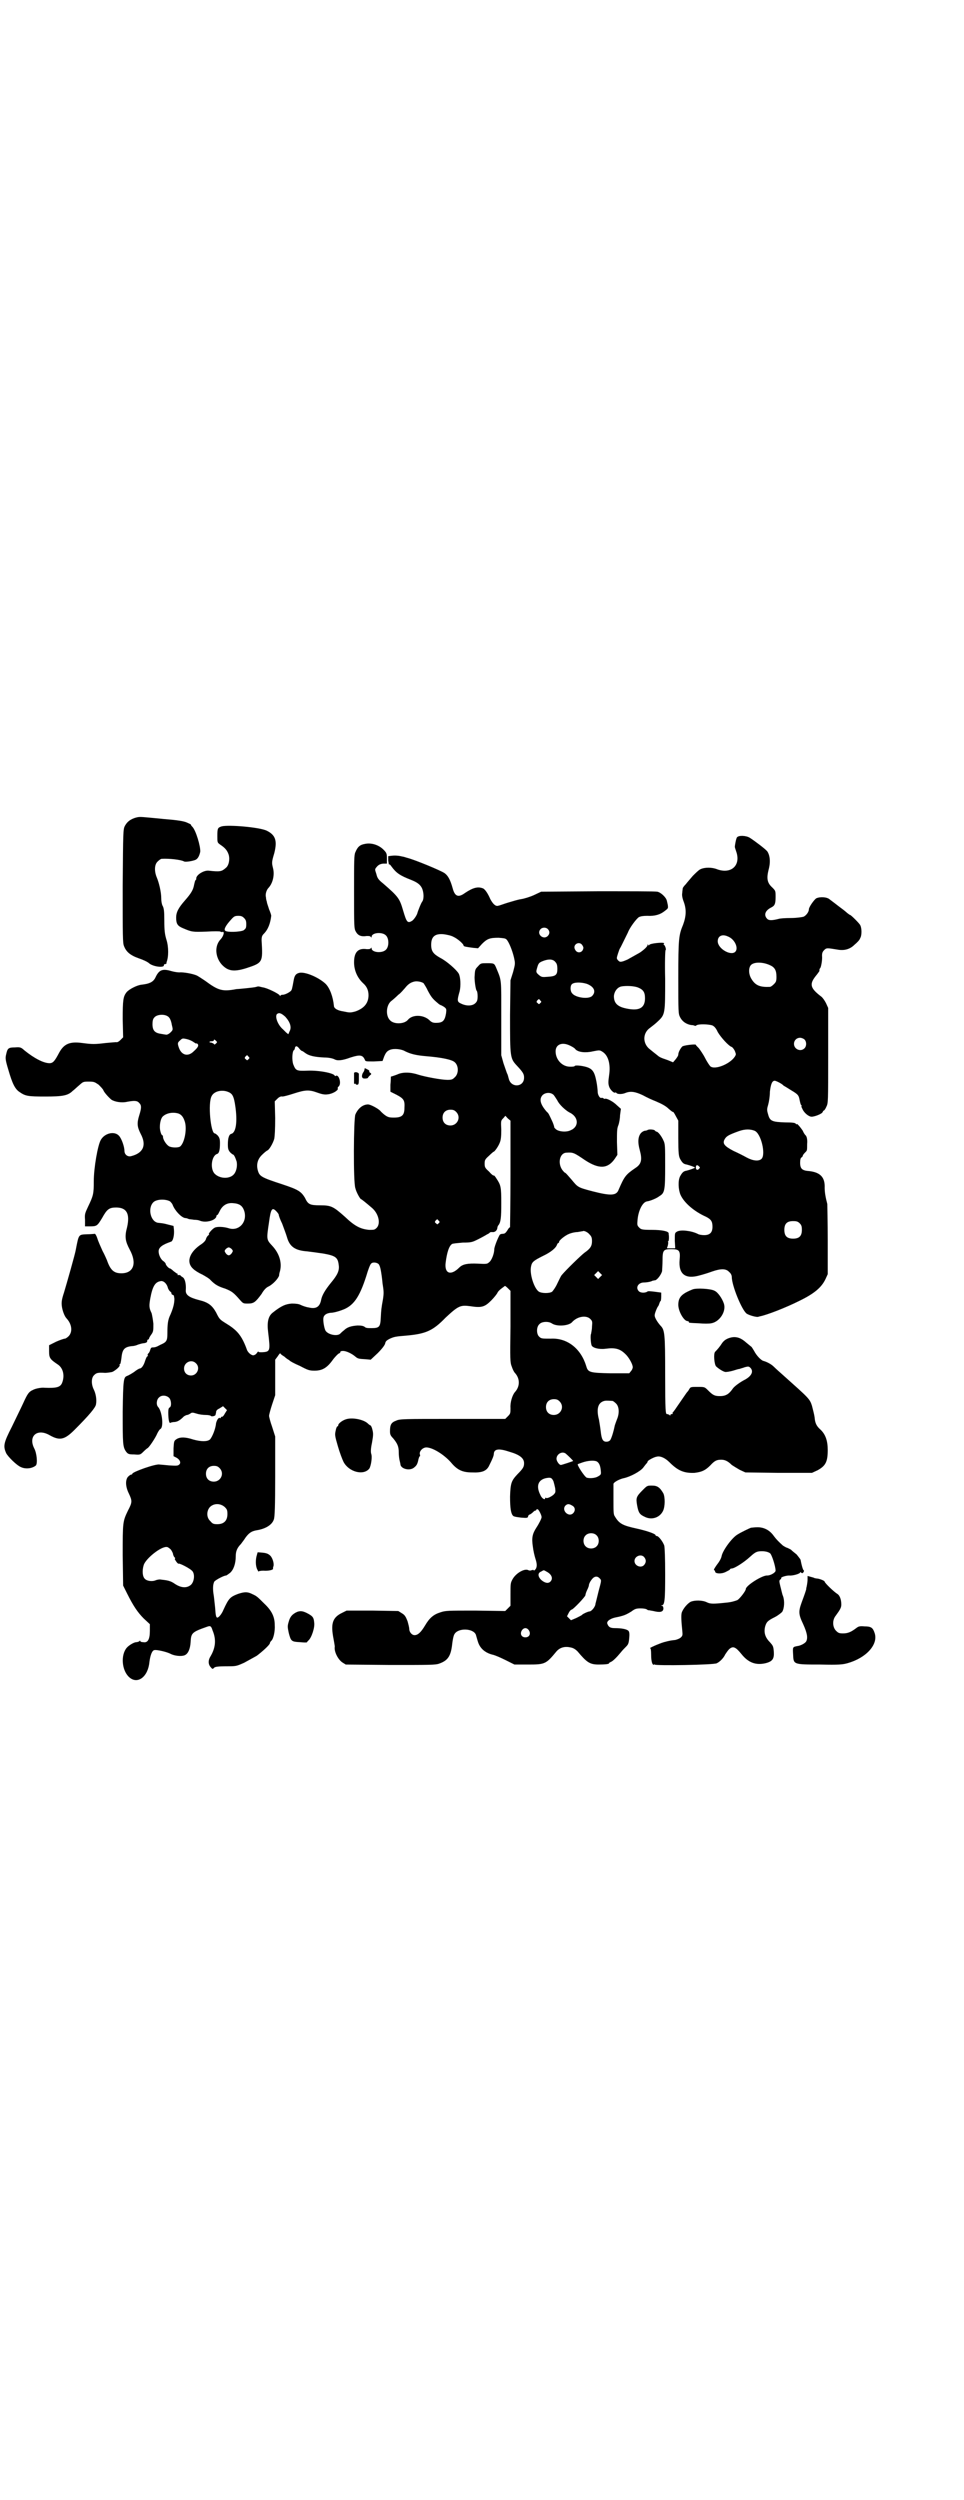 <?xml version="1.0" standalone="no"?>
<!DOCTYPE svg PUBLIC "-//W3C//DTD SVG 20010904//EN"
 "http://www.w3.org/TR/2001/REC-SVG-20010904/DTD/svg10.dtd">
<svg version="1.0" xmlns="http://www.w3.org/2000/svg"
 width="1100pt" height="2850pt" viewBox="0 0 1100 2850"
 preserveAspectRatio="xMidYMid meet">
<g transform="translate(0,2850) scale(0.5,-0.5)"
fill="#000000" stroke="none">
<path d="M307 3835 c-11 -4 -17 -9 -22 -18 -4 -8 -4 -11 -5 -137 0 -115 0
-130 3 -137 5 -13 14 -21 34 -28 9 -3 20 -8 23 -11 9 -8 34 -11 34 -5 0 2 1 3
3 3 2 0 3 1 3 2 0 0 0 1 0 2 5 12 5 35 0 51 -4 13 -5 22 -5 44 0 22 -1 29 -4
34 -2 4 -3 11 -3 17 0 14 -5 35 -10 47 -6 14 -6 30 2 37 3 3 7 6 9 6 17 1 44
-2 51 -6 3 -2 21 1 27 4 5 3 8 9 10 18 1 12 -10 49 -18 57 -3 3 -4 5 -3 5 0 0
-3 2 -8 4 -8 4 -21 6 -57 9 -8 1 -22 2 -31 3 -22 2 -23 2 -33 -1z"/>
<path d="M506 3816 c-9 -3 -10 -4 -10 -22 0 -15 0 -15 7 -20 12 -8 16 -14 19
-23 3 -11 0 -25 -7 -30 -9 -8 -13 -9 -39 -6 -12 1 -30 -11 -28 -19 0 -1 -1 -2
-2 -3 -1 -1 -2 -6 -3 -10 -2 -12 -7 -20 -21 -36 -15 -17 -20 -27 -20 -39 0
-14 3 -19 15 -24 21 -9 22 -9 54 -8 17 1 31 1 32 0 1 -1 3 -1 4 -1 6 3 4 -8
-3 -16 -15 -15 -13 -41 2 -58 14 -15 27 -17 54 -9 40 13 40 13 37 64 0 8 1 11
5 15 10 10 15 24 17 41 0 2 -2 8 -5 15 -2 7 -5 14 -5 17 -1 3 -2 7 -2 10 -2 7
1 17 6 22 10 11 14 30 10 45 -3 12 -3 14 3 34 7 28 3 41 -17 51 -16 8 -87 14
-103 10z m51 -209 c4 -4 5 -7 5 -14 0 -9 -1 -10 -6 -14 -8 -4 -38 -5 -42 -1
-4 3 2 13 13 25 7 8 9 9 17 9 6 0 9 -1 13 -5z"/>
<path d="M1682 3791 c-2 -2 -5 -18 -5 -22 0 -1 2 -7 4 -13 9 -30 -13 -49 -44
-38 -12 5 -29 5 -39 0 -4 -2 -11 -9 -17 -15 -5 -6 -13 -15 -16 -19 -4 -4 -7
-8 -7 -10 0 -2 -1 -6 -1 -10 -1 -4 0 -11 3 -19 7 -18 6 -34 -1 -53 -10 -24
-11 -32 -11 -121 0 -79 0 -82 4 -90 5 -10 14 -16 25 -18 4 0 8 -1 9 -2 0 0 2
0 3 1 4 4 29 3 37 0 4 -2 8 -6 12 -15 7 -12 25 -32 32 -34 2 -1 5 -5 7 -9 3
-8 3 -8 0 -13 -11 -17 -46 -31 -56 -22 -2 2 -8 11 -12 19 -4 8 -11 18 -14 22
-4 4 -7 7 -7 8 0 2 -28 -1 -31 -4 -4 -4 -9 -13 -9 -18 0 -3 -3 -7 -6 -11 l-6
-7 -12 5 c-18 6 -19 7 -25 12 -4 3 -10 8 -15 12 -18 13 -18 38 0 50 4 3 13 10
18 15 16 15 16 18 16 96 -1 36 0 66 1 66 2 0 -1 11 -4 12 -1 1 -1 2 0 2 1 0 1
1 0 2 -4 2 -31 -1 -33 -4 -1 -2 -2 -2 -3 0 0 2 -1 2 -1 0 0 -4 -9 -12 -18 -18
-18 -10 -23 -13 -25 -14 -1 -1 -6 -3 -11 -5 -9 -3 -10 -2 -14 2 -3 4 -3 4 0
14 2 6 4 12 5 13 2 3 8 16 18 36 4 11 19 31 25 35 4 2 10 3 19 3 18 -1 30 3
40 11 8 6 8 6 7 14 -1 4 -2 10 -3 12 -3 7 -14 17 -21 18 -4 1 -65 1 -136 1
l-129 -1 -17 -8 c-9 -4 -22 -8 -29 -9 -7 -1 -20 -5 -30 -8 -10 -3 -20 -7 -22
-7 -6 -2 -12 4 -18 15 -6 14 -13 24 -18 25 -11 4 -22 1 -40 -11 -15 -11 -23
-8 -28 11 -5 18 -10 28 -18 34 -8 6 -69 31 -85 35 -4 1 -9 3 -11 3 -8 2 -16 3
-25 2 l-8 -1 0 -10 c1 -5 1 -9 2 -9 1 1 3 -1 5 -4 11 -15 19 -21 45 -31 15 -6
21 -11 25 -19 4 -9 5 -23 1 -30 -3 -3 -10 -22 -11 -25 -1 -6 -8 -16 -12 -19
-11 -7 -13 -4 -21 23 -8 27 -10 31 -46 62 -10 8 -13 12 -15 21 -4 12 -4 11 2
18 3 3 6 5 13 6 l9 0 0 12 c0 11 -1 13 -8 20 -11 11 -28 16 -42 13 -12 -2 -17
-7 -22 -19 -3 -6 -3 -19 -3 -90 0 -79 0 -84 4 -91 5 -9 12 -12 25 -10 5 0 8 0
9 -2 2 -2 2 -2 2 0 0 10 25 12 33 3 7 -7 7 -25 0 -32 -8 -9 -33 -7 -33 3 0 2
0 2 -2 0 -1 -2 -4 -2 -9 -2 -20 3 -29 -7 -29 -30 0 -19 8 -36 21 -48 8 -7 12
-16 12 -27 0 -18 -10 -30 -30 -37 -11 -3 -13 -3 -27 0 -14 2 -22 7 -22 13 -2
20 -9 40 -19 50 -16 15 -47 28 -60 25 -8 -2 -11 -6 -13 -18 -3 -17 -4 -21 -6
-23 -4 -4 -14 -9 -19 -9 -3 0 -5 -1 -5 -2 0 -2 -1 -1 -2 1 -3 4 -29 17 -39 18
-4 1 -8 2 -9 2 0 0 -3 0 -5 -1 -3 -1 -13 -2 -22 -3 -10 -1 -20 -2 -23 -2 -32
-6 -41 -4 -72 19 -6 4 -15 10 -19 12 -9 4 -31 8 -40 7 -3 0 -11 1 -18 3 -20 6
-28 3 -36 -14 -5 -11 -14 -15 -32 -17 -10 -1 -28 -10 -34 -17 -8 -10 -9 -18
-9 -62 l1 -41 -6 -6 c-4 -4 -8 -6 -10 -5 -2 0 -13 -1 -24 -2 -25 -3 -30 -3
-53 0 -29 4 -42 -2 -53 -22 -10 -19 -14 -24 -22 -24 -14 0 -36 12 -57 29 -8 7
-9 8 -22 7 -15 0 -17 -2 -20 -16 -2 -8 -2 -12 5 -35 9 -31 15 -44 26 -51 13
-9 19 -10 58 -10 40 0 52 2 63 13 3 2 9 8 15 13 9 8 9 8 22 8 12 0 13 -1 22
-7 5 -5 10 -10 11 -13 2 -5 12 -16 18 -21 7 -5 24 -8 36 -5 17 3 23 3 28 -3 5
-5 5 -11 0 -27 -6 -19 -5 -27 3 -43 14 -26 6 -44 -22 -51 -8 -2 -15 4 -15 12
0 9 -6 27 -12 34 -10 12 -33 7 -42 -9 -7 -12 -16 -64 -16 -94 0 -29 -1 -33
-13 -58 -7 -15 -8 -17 -7 -30 l0 -15 11 0 c16 0 17 1 28 19 11 20 16 24 32 24
24 0 32 -14 25 -45 -6 -22 -4 -32 6 -51 17 -31 9 -54 -19 -54 -17 0 -25 7 -33
30 -1 2 -5 12 -10 21 -4 9 -10 22 -12 29 -2 6 -5 11 -6 10 -1 0 -9 -1 -17 -1
-20 -1 -19 1 -26 -35 -1 -8 -21 -78 -27 -98 -5 -15 -6 -22 -5 -30 1 -10 6 -24
11 -29 12 -13 14 -30 5 -40 -3 -3 -7 -6 -9 -6 -2 0 -11 -3 -20 -7 l-16 -8 0
-14 c0 -15 2 -18 20 -30 12 -8 16 -25 10 -41 -4 -11 -13 -13 -40 -12 -8 1 -22
-2 -27 -5 -9 -4 -12 -8 -22 -30 -5 -11 -17 -35 -26 -54 -19 -37 -20 -44 -13
-60 4 -8 24 -28 34 -32 11 -5 26 -3 34 4 4 5 2 28 -4 39 -14 28 7 46 35 30 23
-13 34 -11 57 12 34 34 48 51 49 58 2 10 0 24 -5 34 -6 12 -6 27 1 33 5 5 8 6
25 5 4 0 11 1 16 2 7 3 19 13 17 16 -1 1 0 2 1 2 1 0 2 6 3 13 2 20 6 26 24
28 5 0 11 2 13 3 2 1 7 2 10 3 9 1 12 2 12 6 0 2 1 3 2 3 1 0 2 1 2 2 0 1 2 5
5 9 5 7 5 9 5 25 -1 10 -3 20 -4 24 -6 12 -6 17 -3 34 5 27 11 37 23 39 7 2
15 -6 17 -15 1 -3 3 -7 6 -9 2 -2 3 -3 2 -3 0 0 0 -1 1 -3 2 -1 3 -2 4 -2 1 0
1 -3 2 -8 0 -11 -3 -22 -9 -36 -6 -12 -7 -22 -7 -43 0 -17 -2 -20 -16 -26 -9
-5 -12 -6 -18 -6 -3 0 -4 -2 -5 -5 -1 -4 -3 -8 -5 -9 -1 -2 -2 -4 -1 -4 1 0 1
-1 0 -2 -2 0 -4 -5 -6 -11 -3 -10 -8 -17 -12 -17 -1 0 -7 -3 -13 -8 -6 -4 -13
-8 -16 -9 -8 -3 -9 -8 -10 -82 0 -73 0 -80 8 -91 4 -5 6 -6 18 -6 13 -1 14 -1
21 6 5 5 9 8 9 8 3 0 19 24 23 34 2 4 5 9 7 10 8 4 4 40 -5 50 -5 5 -4 17 2
22 6 6 17 5 23 -1 5 -5 6 -20 1 -22 -2 -1 -3 -4 -3 -11 0 -16 2 -26 5 -24 1 1
6 2 10 2 7 1 12 4 21 13 2 1 5 3 7 3 1 0 4 1 7 3 4 3 5 3 15 0 6 -2 15 -3 21
-3 5 0 10 -1 11 -2 1 -2 8 -1 10 1 1 0 1 3 2 6 0 5 2 7 8 10 l8 5 4 -4 5 -5
-5 -8 c-2 -4 -5 -8 -7 -7 -1 0 -2 -1 -2 -2 0 -1 -1 -2 -2 -1 -3 2 -7 -4 -9
-12 -1 -13 -9 -32 -14 -37 -6 -5 -20 -5 -38 0 -18 6 -30 6 -38 1 -6 -4 -6 -5
-7 -21 l0 -18 6 -3 c8 -4 12 -12 7 -16 -3 -3 -6 -3 -23 -2 -10 1 -21 2 -22 2
-9 2 -62 -17 -62 -21 0 -1 -1 -2 -3 -2 -1 0 -4 -2 -7 -5 -6 -7 -6 -22 2 -38 8
-17 8 -20 -2 -39 -12 -25 -12 -26 -12 -102 l1 -69 9 -18 c14 -28 24 -43 38
-57 l14 -13 0 -15 c0 -20 -5 -28 -15 -26 -4 0 -7 1 -7 3 0 1 -1 1 -2 -1 -2 -1
-5 -2 -7 -2 -5 0 -17 -7 -22 -13 -14 -17 -11 -52 6 -67 19 -17 43 1 46 35 2
15 6 27 12 27 5 1 28 -4 37 -9 8 -4 23 -6 31 -3 8 3 13 14 14 30 1 21 3 23 37
35 8 3 10 2 13 -8 9 -21 7 -40 -5 -60 -5 -8 -5 -17 0 -23 5 -6 5 -6 9 -2 2 2
10 3 26 3 24 0 24 0 42 8 9 5 22 12 29 16 12 9 30 25 30 29 0 1 1 3 3 5 5 4 9
22 8 36 0 19 -7 33 -24 49 -16 16 -17 17 -28 22 -10 5 -17 5 -32 0 -18 -7 -21
-10 -33 -36 -4 -10 -11 -18 -14 -18 -3 0 -4 6 -5 22 -1 8 -2 20 -3 27 -3 17
-2 27 1 33 3 4 22 14 27 14 1 0 5 3 9 6 8 7 13 21 13 38 0 11 3 19 12 28 2 3
7 9 10 14 8 11 14 15 25 17 20 3 36 12 40 25 2 5 3 30 3 98 l0 91 -7 22 c-4
11 -7 23 -7 25 0 2 3 14 7 26 l7 21 0 41 0 40 6 8 c3 5 6 8 6 6 0 -1 4 -4 9
-7 4 -4 9 -7 11 -8 1 -2 12 -8 24 -13 19 -10 22 -11 34 -11 17 0 28 6 41 24 5
7 12 14 14 15 3 1 4 3 4 4 -1 1 2 2 6 2 7 0 20 -6 28 -13 6 -5 8 -5 24 -6 l11
-1 16 15 c10 10 16 18 17 22 1 5 3 7 11 11 9 4 12 5 38 7 44 4 60 11 89 41 29
27 34 29 56 26 26 -4 33 -2 48 13 7 7 13 15 14 17 1 3 5 7 9 10 4 3 8 6 8 6 0
1 3 -1 7 -5 l6 -6 0 -81 c-1 -76 -1 -82 3 -92 2 -6 5 -12 7 -14 12 -13 12 -31
0 -44 -6 -7 -11 -24 -10 -36 0 -12 0 -13 -6 -19 l-6 -6 -120 0 c-111 0 -121 0
-129 -4 -11 -4 -14 -9 -14 -24 0 -7 1 -10 7 -16 10 -12 13 -19 13 -32 0 -7 1
-15 2 -19 1 -4 2 -8 2 -10 3 -10 23 -14 32 -5 5 4 7 8 9 18 1 4 2 6 3 7 1 0 1
2 0 5 -1 7 7 15 15 15 14 0 40 -16 56 -34 14 -17 26 -23 48 -23 23 -1 34 3 40
17 7 14 10 21 10 26 1 11 12 12 36 4 24 -7 33 -15 33 -26 0 -8 -2 -12 -15 -25
-14 -15 -16 -20 -17 -51 0 -27 2 -39 7 -44 2 -2 10 -3 18 -4 13 -1 15 -1 16 2
0 2 2 5 4 5 2 1 5 3 7 5 2 2 4 4 6 4 1 0 2 1 2 2 0 1 1 1 3 1 2 0 9 -13 9 -18
0 -3 -6 -15 -12 -24 -9 -14 -11 -23 -8 -43 1 -9 4 -22 6 -28 4 -12 4 -20 -1
-25 -2 -2 -3 -2 -3 -1 0 1 -2 1 -5 0 -2 -1 -5 -1 -7 0 -8 5 -28 -6 -36 -20 -5
-9 -5 -10 -5 -35 l0 -26 -6 -6 -6 -6 -68 1 c-64 0 -68 0 -80 -4 -16 -5 -25
-13 -35 -30 -9 -15 -16 -22 -24 -22 -6 0 -12 7 -12 14 0 3 -2 11 -4 18 -4 10
-6 14 -13 18 l-8 5 -59 1 -59 0 -10 -5 c-21 -10 -26 -23 -21 -53 2 -11 4 -22
4 -24 -2 -11 7 -29 17 -36 l8 -5 102 -1 c89 0 103 0 111 3 20 7 27 17 30 45 1
9 3 19 5 22 8 15 43 14 49 -1 1 -3 3 -11 5 -17 5 -15 17 -25 35 -29 4 -1 16
-6 28 -12 l20 -10 31 0 c39 0 41 1 65 30 8 9 19 12 32 9 6 -1 11 -4 16 -9 21
-25 28 -30 48 -30 15 0 24 1 24 3 0 1 2 2 4 3 4 1 14 11 23 22 3 4 9 10 12 13
5 5 6 8 7 20 1 10 0 14 -2 16 -4 4 -17 6 -30 6 -11 0 -15 2 -18 10 -2 5 5 11
17 14 20 4 25 6 38 14 8 6 11 7 21 7 7 0 13 -1 15 -3 2 -1 3 -2 3 -1 0 0 5 -1
11 -2 16 -4 22 -2 23 5 0 4 -1 6 -3 7 -3 0 -3 1 -1 1 7 0 8 12 8 71 0 37 -1
60 -2 65 -3 9 -13 22 -17 22 -2 0 -3 1 -3 2 0 3 -20 10 -43 15 -32 7 -40 11
-50 28 -3 4 -3 10 -3 39 0 18 0 34 0 35 1 4 14 11 24 13 14 3 37 15 44 24 3 4
6 8 8 10 1 1 2 3 2 4 0 2 14 10 21 11 8 2 19 -3 29 -13 19 -19 33 -25 57 -24
16 2 24 5 36 17 10 11 15 13 25 13 8 0 15 -3 24 -12 3 -2 11 -7 18 -11 l13 -6
76 -1 76 0 13 6 c18 10 23 19 23 46 0 21 -5 36 -17 47 -9 8 -12 15 -13 28 -1
7 -4 18 -6 26 -5 16 -8 18 -65 69 -8 7 -18 16 -22 20 -6 6 -16 11 -23 13 -6 1
-17 13 -22 23 -3 5 -6 10 -7 10 0 0 -5 4 -11 9 -11 10 -21 14 -33 12 -10 -2
-17 -6 -22 -13 -5 -8 -11 -15 -16 -20 -4 -4 -2 -28 2 -33 5 -5 17 -13 22 -13
3 0 10 1 17 3 6 2 13 4 15 4 2 1 7 2 12 4 8 2 9 2 13 -2 7 -8 2 -18 -12 -26
-12 -6 -24 -15 -28 -20 -9 -13 -16 -18 -30 -18 -12 0 -16 2 -27 13 -8 8 -8 8
-24 8 -15 0 -16 0 -19 -5 -2 -4 -4 -6 -5 -7 -1 -1 -9 -13 -25 -36 -3 -5 -7 -9
-7 -10 -1 0 -2 -1 -1 -2 1 -1 0 -2 -2 -2 -2 0 -3 -1 -3 -2 0 -2 -1 -2 -2 0 -2
1 -4 2 -6 2 -3 0 -4 6 -4 89 0 96 -1 103 -11 113 -7 8 -13 18 -13 23 0 5 6 19
8 21 1 1 2 4 3 7 1 3 2 5 3 5 0 0 1 4 1 10 l0 9 -15 2 c-9 1 -16 2 -17 0 -5
-3 -15 -3 -19 1 -8 8 -2 19 10 20 9 0 18 2 21 4 1 0 4 1 6 1 5 1 14 13 16 21
0 4 1 15 1 24 0 24 2 26 20 26 18 0 21 -3 19 -24 -3 -33 13 -45 45 -36 8 2 21
6 29 9 20 7 32 7 39 -1 4 -3 6 -8 6 -11 0 -20 23 -76 34 -84 6 -4 24 -9 27 -7
1 0 3 1 4 1 15 3 57 19 89 35 35 17 51 31 60 50 l5 11 0 77 c0 42 -1 80 -1 83
-4 15 -6 27 -6 37 1 24 -10 35 -35 38 -16 1 -21 5 -21 19 0 7 1 11 3 12 2 1 3
3 3 4 0 1 2 4 5 7 5 5 5 4 5 20 1 10 -1 18 -4 20 -1 1 -4 5 -6 10 -6 9 -14 18
-14 15 0 -1 -1 -1 -2 1 -1 2 -7 3 -24 3 -30 1 -35 3 -39 18 -3 10 -3 12 0 22
2 7 4 20 4 30 2 17 5 25 11 25 3 0 17 -7 20 -11 2 -1 10 -6 18 -11 15 -9 17
-11 19 -23 1 -4 2 -9 3 -10 2 -2 2 -3 1 -3 -1 0 1 -4 3 -8 4 -8 14 -16 20 -16
8 0 24 7 25 10 1 2 2 4 3 4 1 0 4 4 6 9 4 8 4 11 4 117 l0 108 -5 11 c-3 6 -8
13 -11 15 -25 19 -27 28 -13 46 5 6 9 12 9 12 0 4 0 5 2 7 2 3 5 19 4 28 0 6
1 9 5 13 5 5 6 5 30 1 16 -3 29 1 39 11 6 5 12 11 13 15 4 6 4 23 0 30 -2 4
-21 23 -23 23 -1 0 -3 2 -6 4 -8 7 -11 9 -19 15 -9 7 -13 10 -21 16 -6 6 -22
7 -31 3 -5 -3 -17 -20 -17 -25 0 -6 -6 -14 -12 -17 -3 -1 -16 -3 -29 -3 -13 0
-26 -1 -28 -2 -16 -4 -23 -4 -27 1 -7 8 -4 18 10 25 8 4 10 8 10 24 0 14 0 14
-8 22 -11 10 -13 20 -8 40 5 18 3 33 -3 42 -5 6 -29 24 -40 31 -8 5 -25 6 -29
1z m-432 -209 c5 -5 5 -11 0 -16 -10 -10 -27 5 -16 16 4 4 12 4 16 0z m-215
-18 c9 -4 23 -16 23 -20 0 -2 7 -3 22 -5 l11 -1 9 10 c12 12 18 14 38 14 11
-1 15 -1 18 -4 5 -5 13 -24 17 -41 3 -14 3 -14 -2 -33 l-6 -19 -1 -80 c0 -96
0 -98 16 -115 14 -15 16 -19 16 -27 0 -22 -30 -24 -35 -2 -1 3 -2 9 -4 12 -1
3 -5 14 -8 23 l-5 18 0 84 c0 92 1 85 -11 114 -5 12 -5 12 -22 12 -13 0 -14 0
-20 -7 -7 -7 -7 -8 -8 -25 0 -11 3 -30 5 -31 1 -1 2 -6 2 -12 0 -9 -1 -12 -5
-16 -7 -7 -21 -7 -33 -1 -9 4 -9 7 -3 28 3 13 2 32 -2 40 -5 9 -28 29 -42 36
-16 9 -21 15 -21 30 0 19 9 26 29 24 7 -1 17 -3 22 -6z m626 1 c16 -6 25 -27
17 -35 -10 -10 -40 7 -40 24 0 12 10 17 23 11z m-332 -20 c3 -5 3 -6 1 -11 -4
-7 -13 -7 -17 0 -8 12 9 22 16 11z m-61 -39 c3 -3 4 -8 4 -15 0 -14 -4 -17
-22 -18 -12 -1 -14 -1 -20 4 -7 6 -7 7 -4 17 3 11 5 12 16 16 12 4 21 3 26 -4z
m488 -6 c12 -5 16 -12 16 -27 0 -10 -1 -12 -6 -17 -3 -3 -7 -6 -9 -6 -22 -1
-33 3 -42 18 -7 11 -7 26 -1 32 7 7 26 7 42 0z m-789 -42 c1 -2 6 -9 9 -16 8
-15 11 -19 23 -29 3 -3 7 -5 8 -5 0 0 4 -2 7 -4 5 -4 5 -5 4 -14 -3 -18 -8
-22 -23 -22 -7 0 -10 1 -16 7 -14 12 -38 12 -48 0 -8 -10 -32 -11 -41 -1 -10
10 -9 33 2 43 4 3 12 10 17 15 6 4 12 12 15 15 7 9 13 13 21 15 7 2 19 -1 22
-4z m372 -1 c16 -6 22 -17 13 -27 -7 -9 -38 -5 -46 5 -5 5 -5 17 -1 21 5 5 21
5 34 1z m116 -8 c13 -5 17 -11 17 -25 0 -21 -12 -29 -39 -24 -23 4 -32 12 -32
29 1 11 8 20 17 22 12 2 28 1 37 -2z m-222 -30 c3 -3 3 -3 0 -6 -3 -3 -3 -3
-6 0 -3 2 -3 3 -1 6 4 4 4 4 7 0z m-582 -37 c11 -12 15 -24 10 -33 l-3 -7 -5
4 c-3 3 -6 6 -7 7 -12 10 -19 29 -14 35 5 4 10 2 19 -6z m-265 -2 c2 -2 5 -9
6 -16 3 -12 3 -12 -3 -18 -3 -3 -7 -5 -9 -5 -2 0 -7 1 -13 2 -14 2 -19 8 -19
22 0 7 1 12 4 15 6 8 27 9 34 0z m56 -56 c3 -2 6 -4 6 -3 0 1 1 0 3 -1 3 -4 1
-8 -9 -17 -13 -13 -28 -9 -34 9 -3 9 -3 11 3 16 5 5 6 5 15 3 5 -1 12 -4 16
-7z m1394 6 c5 -5 5 -15 0 -20 -9 -9 -24 -2 -24 10 0 8 6 14 14 14 3 0 8 -2
10 -4z m-1343 -3 c3 -3 3 -3 0 -6 -3 -3 -4 -3 -5 -1 -1 1 -3 2 -6 3 -6 0 -5 3
1 3 3 0 5 1 5 2 0 3 2 2 5 -1z m808 -11 c4 -2 10 -5 12 -8 6 -7 23 -9 40 -5
15 3 16 3 22 -1 13 -8 19 -28 15 -54 -2 -14 -2 -19 0 -25 2 -7 11 -16 14 -14
1 1 2 0 3 -1 2 -3 13 -3 20 0 12 5 23 3 40 -5 9 -5 22 -11 30 -14 14 -6 23
-11 29 -17 7 -6 10 -8 10 -7 0 1 3 -3 6 -9 l6 -11 0 -40 c0 -34 1 -41 4 -47 5
-9 8 -12 15 -13 8 -2 19 -6 19 -7 0 -1 -11 -5 -19 -7 -7 -1 -10 -4 -15 -13 -5
-10 -4 -30 1 -42 8 -18 31 -38 58 -50 12 -6 15 -11 15 -23 0 -13 -6 -19 -19
-19 -5 0 -12 1 -15 3 -14 7 -39 10 -47 5 -5 -3 -5 -3 -5 -21 l1 -17 -9 0 -10
0 2 6 c1 4 1 7 1 8 -1 1 -1 2 0 2 2 0 2 13 1 16 0 1 0 2 0 2 0 5 -16 8 -38 8
-23 0 -25 1 -29 5 -5 5 -5 6 -4 18 2 22 12 41 22 42 7 1 22 7 28 12 12 7 13
13 13 69 0 45 0 50 -4 58 -4 9 -12 20 -16 20 -1 0 -2 1 -4 3 -2 2 -15 3 -17 0
-1 0 -3 -1 -5 -1 -2 0 -6 -2 -9 -5 -7 -8 -8 -21 -3 -39 6 -22 4 -32 -10 -41
-22 -15 -25 -19 -38 -49 -5 -14 -17 -15 -60 -4 -34 9 -33 9 -48 27 -7 8 -13
15 -14 15 -1 0 -4 3 -7 7 -11 16 -5 39 10 39 15 1 17 0 42 -17 32 -21 52 -20
68 3 l6 9 -1 29 c0 23 0 31 3 38 2 5 4 16 4 23 l2 15 -9 8 c-9 9 -23 16 -27
15 -1 -1 -3 0 -4 1 -1 1 -2 1 -4 1 -4 -2 -9 7 -9 14 0 3 -1 14 -3 24 -5 25
-10 31 -35 35 -7 1 -13 1 -14 0 -1 -2 -6 -2 -11 -2 -18 0 -33 16 -33 35 0 16
15 22 33 13z m-617 -8 c2 -2 4 -4 5 -4 1 0 4 -2 8 -5 8 -6 21 -9 43 -10 10 0
19 -2 23 -4 7 -4 18 -3 37 4 22 7 28 6 33 -6 1 -3 3 -3 20 -3 l20 1 4 11 c3 7
6 11 10 13 8 5 24 4 34 0 15 -8 28 -11 51 -13 37 -3 60 -8 66 -14 9 -8 9 -26
0 -34 -5 -5 -7 -6 -17 -6 -14 0 -51 7 -67 12 -18 6 -36 6 -48 0 -6 -2 -11 -4
-12 -4 -1 0 -2 -1 -2 -1 0 -1 0 -9 -1 -18 l0 -16 14 -7 c17 -9 19 -13 18 -30
0 -17 -6 -22 -24 -22 -11 0 -14 1 -21 6 -4 3 -8 7 -9 8 -3 5 -23 16 -29 16
-12 0 -23 -9 -29 -23 -4 -10 -5 -155 0 -168 2 -9 11 -25 13 -25 1 0 11 -8 25
-20 15 -13 20 -35 11 -45 -5 -5 -6 -5 -18 -5 -19 2 -32 8 -55 30 -26 23 -31
26 -56 26 -24 0 -28 2 -35 17 -9 15 -16 19 -52 31 -49 16 -52 18 -56 33 -3 13
0 25 11 35 4 4 9 8 11 9 4 1 13 16 16 27 1 6 2 21 2 47 l-1 38 6 6 c4 4 8 6
12 5 2 0 14 3 26 7 25 8 34 9 53 2 11 -4 17 -5 24 -4 11 1 24 9 23 13 -1 1 0
4 2 5 7 7 0 29 -7 24 -1 -1 -2 0 -2 0 0 6 -35 13 -62 12 -26 -1 -27 0 -33 15
-3 10 -2 27 1 31 1 1 2 2 2 2 0 0 1 2 1 4 2 6 6 4 11 -3z m-117 -17 c3 -3 3
-3 0 -6 -3 -3 -3 -3 -6 0 -3 2 -3 3 -1 6 4 4 4 4 7 0z m-43 -82 c7 -4 10 -10
13 -31 5 -34 2 -60 -9 -63 -5 -1 -8 -9 -8 -24 0 -10 1 -13 5 -18 3 -3 6 -5 6
-5 3 0 6 -7 9 -16 2 -9 0 -22 -6 -29 -9 -11 -31 -11 -43 0 -12 10 -9 41 4 46
5 1 7 9 7 24 0 10 -1 13 -5 18 -3 3 -6 5 -7 5 -9 0 -16 69 -7 85 6 12 26 16
41 8z m740 -6 c3 -4 6 -9 8 -12 4 -9 18 -22 27 -27 22 -10 23 -33 3 -41 -10
-5 -28 -3 -34 3 -2 2 -4 4 -3 4 0 0 -1 5 -4 12 -8 17 -9 20 -13 23 -15 17 -18
29 -10 38 7 7 20 7 26 0z m-223 -38 c12 -12 3 -31 -13 -31 -11 0 -18 7 -18 18
0 11 7 18 18 18 6 0 9 -1 13 -5z m-633 -4 c7 -3 11 -9 14 -19 5 -17 -1 -48
-11 -56 -4 -3 -20 -3 -26 1 -6 4 -13 15 -13 21 0 2 -1 4 -2 4 -1 0 -3 4 -4 9
-3 11 0 29 6 34 9 8 24 10 36 6z m751 -11 l6 -5 0 -122 c0 -66 -1 -121 -1
-121 -1 0 -4 -3 -6 -7 -4 -6 -6 -8 -11 -8 -3 0 -6 -1 -7 -3 -6 -11 -12 -28
-12 -32 0 -10 -6 -26 -12 -30 -4 -4 -7 -4 -25 -3 -24 1 -35 -1 -43 -9 -19 -19
-34 -14 -31 11 3 24 8 39 15 43 2 1 13 2 24 3 20 0 22 1 36 8 8 4 17 9 20 11
3 1 5 3 6 4 1 1 3 1 5 1 6 -1 11 3 12 9 0 2 1 5 2 6 6 7 7 18 7 51 0 37 -1 41
-11 56 -3 5 -6 8 -6 7 -1 -1 -6 3 -11 9 -9 8 -10 10 -10 18 0 8 1 10 10 18 5
5 10 9 10 9 2 -1 12 13 15 22 2 5 3 13 3 28 -1 20 -1 21 4 26 3 3 5 6 5 6 1 0
3 -3 6 -6z m563 -28 c15 -6 26 -54 16 -64 -6 -6 -19 -5 -34 3 -7 4 -21 11 -30
15 -21 11 -26 17 -20 27 4 7 10 10 32 18 14 5 26 5 36 1z m-127 -81 c3 -3 3
-3 0 -6 -3 -4 -7 -2 -7 3 0 6 3 7 7 3z m-1207 -80 c2 -2 5 -5 6 -8 5 -13 19
-28 28 -30 3 0 6 -1 8 -2 2 -1 8 -1 13 -2 6 0 11 -1 13 -2 14 -6 38 1 38 11 0
1 1 2 2 2 1 0 3 4 5 8 6 13 16 20 30 19 16 -1 23 -6 27 -20 6 -25 -14 -45 -37
-37 -10 3 -25 4 -31 1 -6 -3 -16 -15 -13 -15 1 0 0 -1 -1 -2 -2 -1 -5 -5 -6
-9 -1 -4 -6 -9 -14 -14 -25 -18 -31 -40 -15 -54 4 -4 14 -10 21 -13 7 -4 16
-9 19 -13 10 -10 17 -14 33 -19 15 -6 19 -9 33 -25 8 -9 8 -9 19 -9 13 0 17 3
31 22 5 9 11 15 16 17 10 5 22 18 24 25 0 3 1 7 2 10 5 20 -2 41 -18 58 -13
14 -13 14 -7 54 4 30 7 34 16 25 3 -3 6 -7 6 -8 0 -2 3 -11 8 -21 4 -11 9 -24
11 -31 6 -21 18 -30 46 -32 8 -1 24 -3 37 -5 28 -5 33 -9 35 -26 2 -13 -3 -23
-18 -41 -13 -16 -20 -28 -22 -38 -3 -16 -11 -22 -28 -18 -7 1 -15 4 -19 6 -4
2 -10 3 -20 3 -14 -1 -24 -5 -44 -21 -10 -8 -13 -22 -10 -45 5 -42 5 -44 -14
-45 -5 0 -8 0 -8 1 0 2 -2 0 -4 -3 -2 -3 -6 -5 -8 -5 -5 0 -13 7 -15 14 -1 3
-4 11 -8 19 -8 16 -18 27 -38 39 -16 10 -16 10 -24 26 -9 16 -18 23 -39 28
-23 6 -31 12 -30 23 1 14 -2 26 -7 29 -3 2 -5 3 -5 4 0 1 -2 1 -4 1 -2 0 -4 0
-3 1 1 1 1 2 0 2 -1 0 -5 3 -9 6 -3 3 -7 6 -8 6 -3 0 -10 8 -10 11 0 1 -2 3
-4 5 -6 3 -12 14 -12 23 0 9 8 15 28 22 5 1 8 15 7 27 l-1 9 -12 3 c-11 3 -13
3 -22 4 -18 1 -26 33 -12 47 7 7 27 8 38 2z m613 -44 c3 -3 3 -3 0 -6 -3 -3
-3 -3 -6 0 -3 2 -3 3 -1 6 4 4 4 4 7 0z m824 -6 c4 -4 5 -7 5 -15 0 -14 -6
-20 -20 -20 -14 0 -20 6 -20 20 0 14 6 20 20 20 8 0 11 -1 15 -5z m-480 -25
c5 -5 6 -8 6 -16 0 -11 -4 -17 -17 -26 -8 -6 -43 -40 -52 -51 -2 -2 -6 -11
-10 -19 -4 -9 -10 -17 -12 -19 -6 -4 -23 -4 -30 0 -11 7 -22 41 -18 58 2 10 6
13 28 24 17 8 29 18 31 25 1 2 2 4 3 4 1 0 2 1 2 3 0 3 13 14 23 18 5 2 13 4
19 4 6 1 11 2 12 2 2 2 11 -2 15 -7z m-816 -34 c3 -4 3 -4 0 -9 -2 -3 -5 -5
-7 -5 -2 0 -5 2 -7 5 -3 5 -3 5 0 9 2 2 5 4 7 4 2 0 5 -2 7 -4z m335 -34 c2
-2 4 -8 5 -14 1 -5 3 -18 4 -30 3 -18 3 -23 1 -36 -4 -22 -4 -24 -5 -42 -1
-21 -3 -24 -21 -24 -9 0 -13 0 -16 3 -3 2 -7 3 -16 3 -15 -1 -24 -4 -31 -11
-4 -3 -7 -6 -9 -8 -7 -6 -27 -2 -33 7 -3 5 -6 22 -5 29 1 7 7 11 17 12 6 0 17
3 25 6 26 9 40 28 56 78 4 14 9 27 11 28 3 4 13 3 17 -1z m506 -29 l-5 -5 -4
4 -5 5 4 4 5 5 4 -4 5 -5 -4 -4z m-23 -96 c5 -5 5 -6 4 -18 0 -7 -2 -14 -2
-16 -2 -2 -1 -20 1 -26 2 -6 17 -10 32 -8 23 3 34 0 48 -15 7 -8 14 -21 14
-27 0 -3 -2 -7 -4 -9 l-4 -5 -42 0 c-48 1 -52 2 -56 16 -12 40 -43 65 -81 63
-21 0 -22 0 -27 5 -6 6 -6 22 1 28 5 6 20 7 28 2 11 -8 38 -6 46 2 12 14 33
17 42 8z m-900 -101 c11 -10 3 -28 -11 -28 -9 0 -16 6 -16 16 0 14 17 22 27
12z m830 -87 c12 -12 3 -31 -13 -31 -11 0 -18 7 -18 18 0 11 7 18 18 18 6 0 9
-1 13 -5z m121 1 c1 0 5 -3 8 -6 7 -7 8 -22 2 -36 -2 -5 -4 -11 -5 -14 -3 -15
-8 -31 -11 -34 -2 -2 -5 -3 -8 -3 -8 0 -11 5 -13 23 -1 9 -3 21 -4 27 -6 23
-3 37 9 42 5 2 8 2 22 1z m-107 -120 c6 -5 17 -16 17 -17 -2 -1 -26 -9 -28 -9
-4 0 -10 9 -10 14 0 11 13 18 21 12z m71 -18 c5 -3 8 -9 9 -20 1 -9 1 -10 -6
-14 -6 -4 -19 -5 -26 -3 -5 2 -24 31 -20 31 0 0 5 2 11 4 12 4 26 5 32 2z
m-861 -15 c12 -12 3 -31 -13 -31 -11 0 -18 7 -18 18 0 11 7 18 18 18 6 0 9 -1
13 -5z m762 -30 c1 -3 3 -11 4 -16 1 -9 1 -10 -4 -15 -6 -5 -15 -9 -17 -7 -1
1 -2 0 -2 -1 0 -5 -8 0 -11 8 -10 20 -5 34 13 38 11 2 13 1 17 -7z m-750 -59
c5 -5 6 -7 6 -16 0 -15 -8 -23 -23 -23 -9 0 -11 1 -16 7 -9 8 -9 23 -1 32 9 9
24 9 34 0z m795 2 c5 -4 5 -11 0 -16 -10 -10 -27 6 -18 17 5 5 9 5 18 -1z m53
-66 c7 -6 7 -19 1 -25 -6 -7 -19 -7 -25 -1 -7 6 -7 19 -1 25 6 7 19 7 25 1z
m-971 -33 c2 -3 5 -8 5 -11 1 -3 2 -6 4 -7 1 -2 1 -3 0 -3 -1 0 1 -3 3 -6 2
-3 5 -6 6 -5 2 1 24 -10 30 -16 7 -6 6 -24 -2 -32 -9 -8 -22 -8 -37 2 -10 7
-16 8 -34 10 -3 0 -8 -1 -10 -2 -7 -3 -19 -2 -24 3 -6 5 -7 19 -3 32 5 15 40
43 53 41 2 0 6 -3 9 -6z m1080 -17 c5 -6 5 -12 0 -18 -7 -8 -22 -2 -22 9 0 11
15 17 22 9z m-223 -33 c12 -6 16 -16 9 -23 -5 -5 -13 -3 -21 4 -8 8 -8 16 0
19 3 2 6 3 6 3 0 0 3 -1 6 -3z m121 -15 c5 -5 5 -4 -2 -30 -3 -12 -6 -25 -7
-28 0 -7 -9 -18 -14 -18 -3 0 -16 -6 -17 -8 -1 -1 -7 -4 -13 -7 l-12 -5 -5 5
-4 4 4 8 c2 4 5 7 6 7 4 0 32 30 32 33 0 2 2 8 4 12 2 4 4 9 4 11 0 2 2 7 5
11 6 9 13 11 19 5z m-161 -119 c5 -8 1 -16 -8 -16 -9 0 -13 8 -8 16 2 3 5 5 8
5 3 0 6 -2 8 -5z"/>
<path d="M832 3263 c0 -2 -1 -5 -3 -8 -2 -2 -3 -7 -3 -9 1 -4 2 -5 7 -5 4 0 7
1 7 2 0 1 2 3 4 5 4 3 4 4 1 6 -2 1 -3 3 -2 4 0 1 -2 3 -5 4 -5 3 -6 3 -6 1z"/>
<path d="M808 3253 c0 -4 0 -18 0 -22 0 -2 1 -3 2 -2 1 1 2 0 2 -1 0 -1 2 -1
4 -1 2 0 3 3 3 11 0 6 0 12 0 14 -2 4 -11 5 -11 1z"/>
<path d="M1580 2760 c-25 -10 -32 -18 -32 -35 0 -15 13 -37 21 -37 2 0 3 -1 3
-2 0 -2 0 -2 23 -3 11 -1 23 -1 28 0 19 3 35 27 29 45 -4 12 -14 26 -21 29 -8
5 -43 7 -51 3z"/>
<path d="M789 2464 c-9 -3 -17 -10 -17 -13 0 -2 -1 -3 -2 -3 -1 0 -3 -4 -4
-10 -2 -9 -2 -11 5 -35 4 -14 10 -30 13 -36 12 -23 46 -32 59 -15 4 7 7 27 4
34 -1 4 -1 11 2 25 3 17 3 21 1 29 -1 5 -3 9 -4 10 -1 0 -4 2 -7 5 -10 9 -36
14 -50 9z"/>
<path d="M1467 2303 c-15 -15 -16 -18 -13 -35 3 -17 6 -21 17 -26 15 -8 34 -3
42 13 5 10 5 31 1 40 -8 14 -14 18 -26 18 -11 0 -11 0 -21 -10z"/>
<path d="M1714 2217 c-3 -1 -22 -10 -30 -15 -13 -7 -34 -36 -37 -49 -1 -6 -5
-13 -12 -22 -4 -6 -7 -10 -5 -11 1 0 2 -2 2 -3 0 -5 14 -6 24 -1 6 3 10 5 10
6 0 1 2 2 4 2 6 0 28 14 41 26 10 9 14 12 21 13 10 1 19 0 25 -4 4 -2 13 -30
13 -40 0 -4 -11 -11 -19 -11 -11 1 -49 -23 -49 -31 0 -4 -13 -21 -19 -25 -5
-2 -14 -5 -27 -6 -28 -3 -35 -3 -43 1 -10 5 -28 5 -37 1 -7 -4 -16 -14 -20
-24 -2 -6 -1 -22 1 -41 1 -11 1 -12 -3 -16 -3 -3 -9 -5 -13 -6 -9 -1 -11 -1
-26 -5 -10 -3 -36 -14 -31 -14 1 0 2 -4 2 -15 0 -15 3 -25 7 -22 0 1 1 1 1 0
0 -3 136 -1 142 3 8 4 16 13 19 20 2 3 6 9 9 12 9 8 15 5 28 -11 16 -20 33
-26 55 -21 16 4 20 10 19 26 -1 13 -2 14 -9 22 -11 11 -14 22 -11 35 3 11 6
14 22 22 8 4 15 10 17 12 5 8 6 25 2 36 -2 4 -4 15 -6 22 -3 12 -3 14 0 16 2
1 2 3 2 3 -2 2 11 6 18 6 8 -1 25 4 25 7 0 1 1 1 3 -1 2 -1 3 -1 5 2 1 2 1 4
0 4 -1 0 -4 8 -7 24 -1 2 -5 7 -9 12 -5 4 -10 8 -11 9 -1 2 -6 4 -10 6 -4 1
-8 4 -10 5 -10 9 -15 14 -21 22 -9 13 -22 20 -37 20 -7 0 -13 -1 -15 -1z"/>
<path d="M586 2154 c-3 -10 -3 -24 1 -32 2 -4 3 -6 3 -5 0 1 5 2 11 2 12 -1
24 2 22 5 0 0 0 3 1 5 2 6 -2 19 -7 24 -4 4 -8 6 -17 7 l-12 1 -2 -7z"/>
<path d="M1843 2099 c0 -6 -2 -17 -3 -20 0 -1 0 -2 0 -2 -1 -4 -4 -13 -10 -29
-8 -22 -8 -28 3 -51 9 -20 11 -31 7 -39 -2 -4 -12 -10 -21 -11 -10 -2 -10 -2
-9 -19 1 -23 0 -23 62 -23 43 -1 51 0 62 3 43 12 71 43 62 69 -4 12 -8 15 -23
15 -11 1 -14 0 -19 -4 -12 -9 -19 -12 -30 -12 -9 0 -11 1 -16 6 -8 8 -9 24 -1
34 11 15 13 19 13 26 0 12 -4 21 -9 24 -7 4 -29 25 -29 28 0 2 -10 6 -16 7 -3
0 -6 1 -7 1 -1 1 -5 2 -9 3 l-7 2 0 -8z"/>
<path d="M678 2025 c-11 -5 -16 -11 -19 -22 -3 -10 -3 -12 0 -26 5 -19 6 -20
26 -21 9 -1 16 -1 16 0 -1 0 1 2 3 4 7 6 15 30 13 41 -1 11 -3 14 -14 20 -11
6 -17 7 -25 4z"/>
</g>
</svg>
